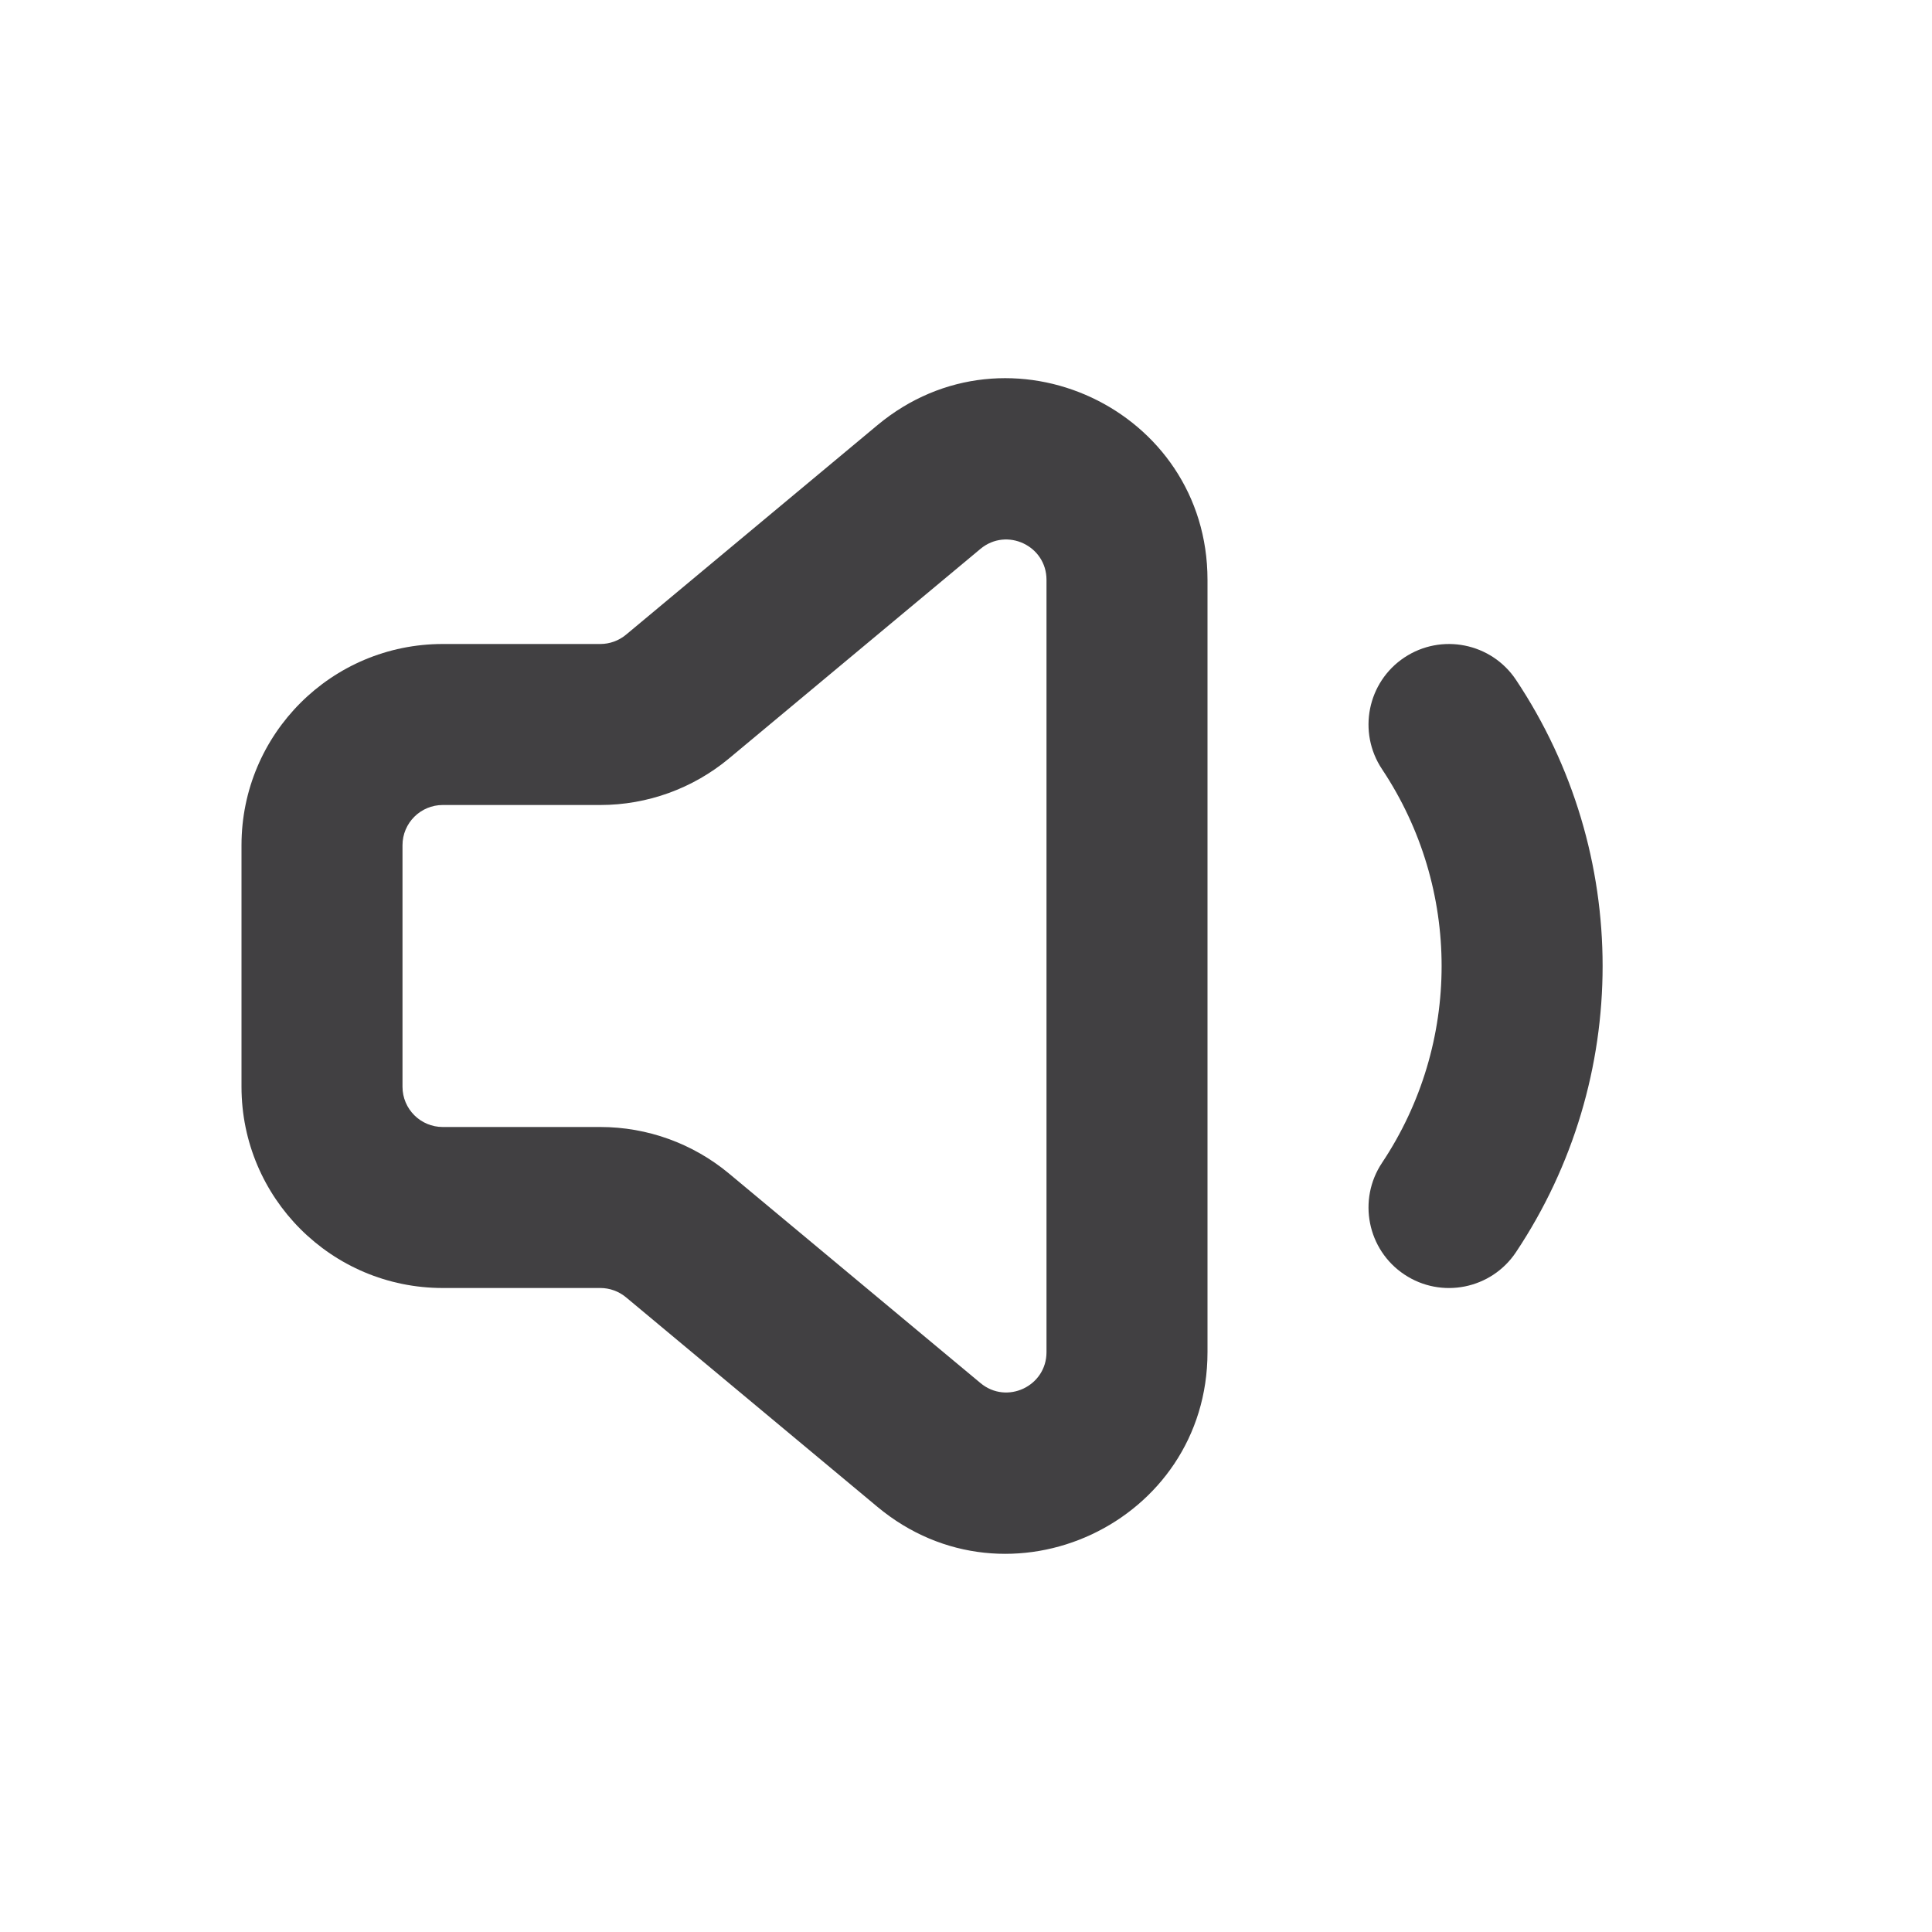 <svg width="24" height="24" viewBox="0 0 24 24" fill="none" xmlns="http://www.w3.org/2000/svg">
<path fill-rule="evenodd" clip-rule="evenodd" d="M17.445 8.168C17.905 7.862 18.526 7.986 18.832 8.445C20.267 10.598 20.267 13.402 18.832 15.555C18.526 16.014 17.905 16.139 17.445 15.832C16.986 15.526 16.862 14.905 17.168 14.445C18.155 12.965 18.155 11.036 17.168 9.555C16.862 9.095 16.986 8.474 17.445 8.168Z" fill="#414042"/>
<path fill-rule="evenodd" clip-rule="evenodd" d="M13 7.203C13 6.779 12.506 6.547 12.18 6.818L9.057 9.421C8.608 9.795 8.042 10 7.457 10H5.5C5.224 10 5 10.224 5 10.5V13.5C5 13.776 5.224 14 5.5 14H7.457C8.042 14 8.608 14.205 9.057 14.579L12.18 17.181C12.506 17.453 13 17.221 13 16.797V7.203ZM10.899 5.282C12.528 3.925 15 5.083 15 7.203V16.797C15 18.917 12.528 20.075 10.899 18.718L7.777 16.116C7.687 16.041 7.574 16 7.457 16H5.5C4.119 16 3 14.881 3 13.5V10.5C3 9.119 4.119 8 5.5 8H7.457C7.574 8 7.687 7.959 7.777 7.884L10.899 5.282Z" fill="#414042"/>
</svg>
